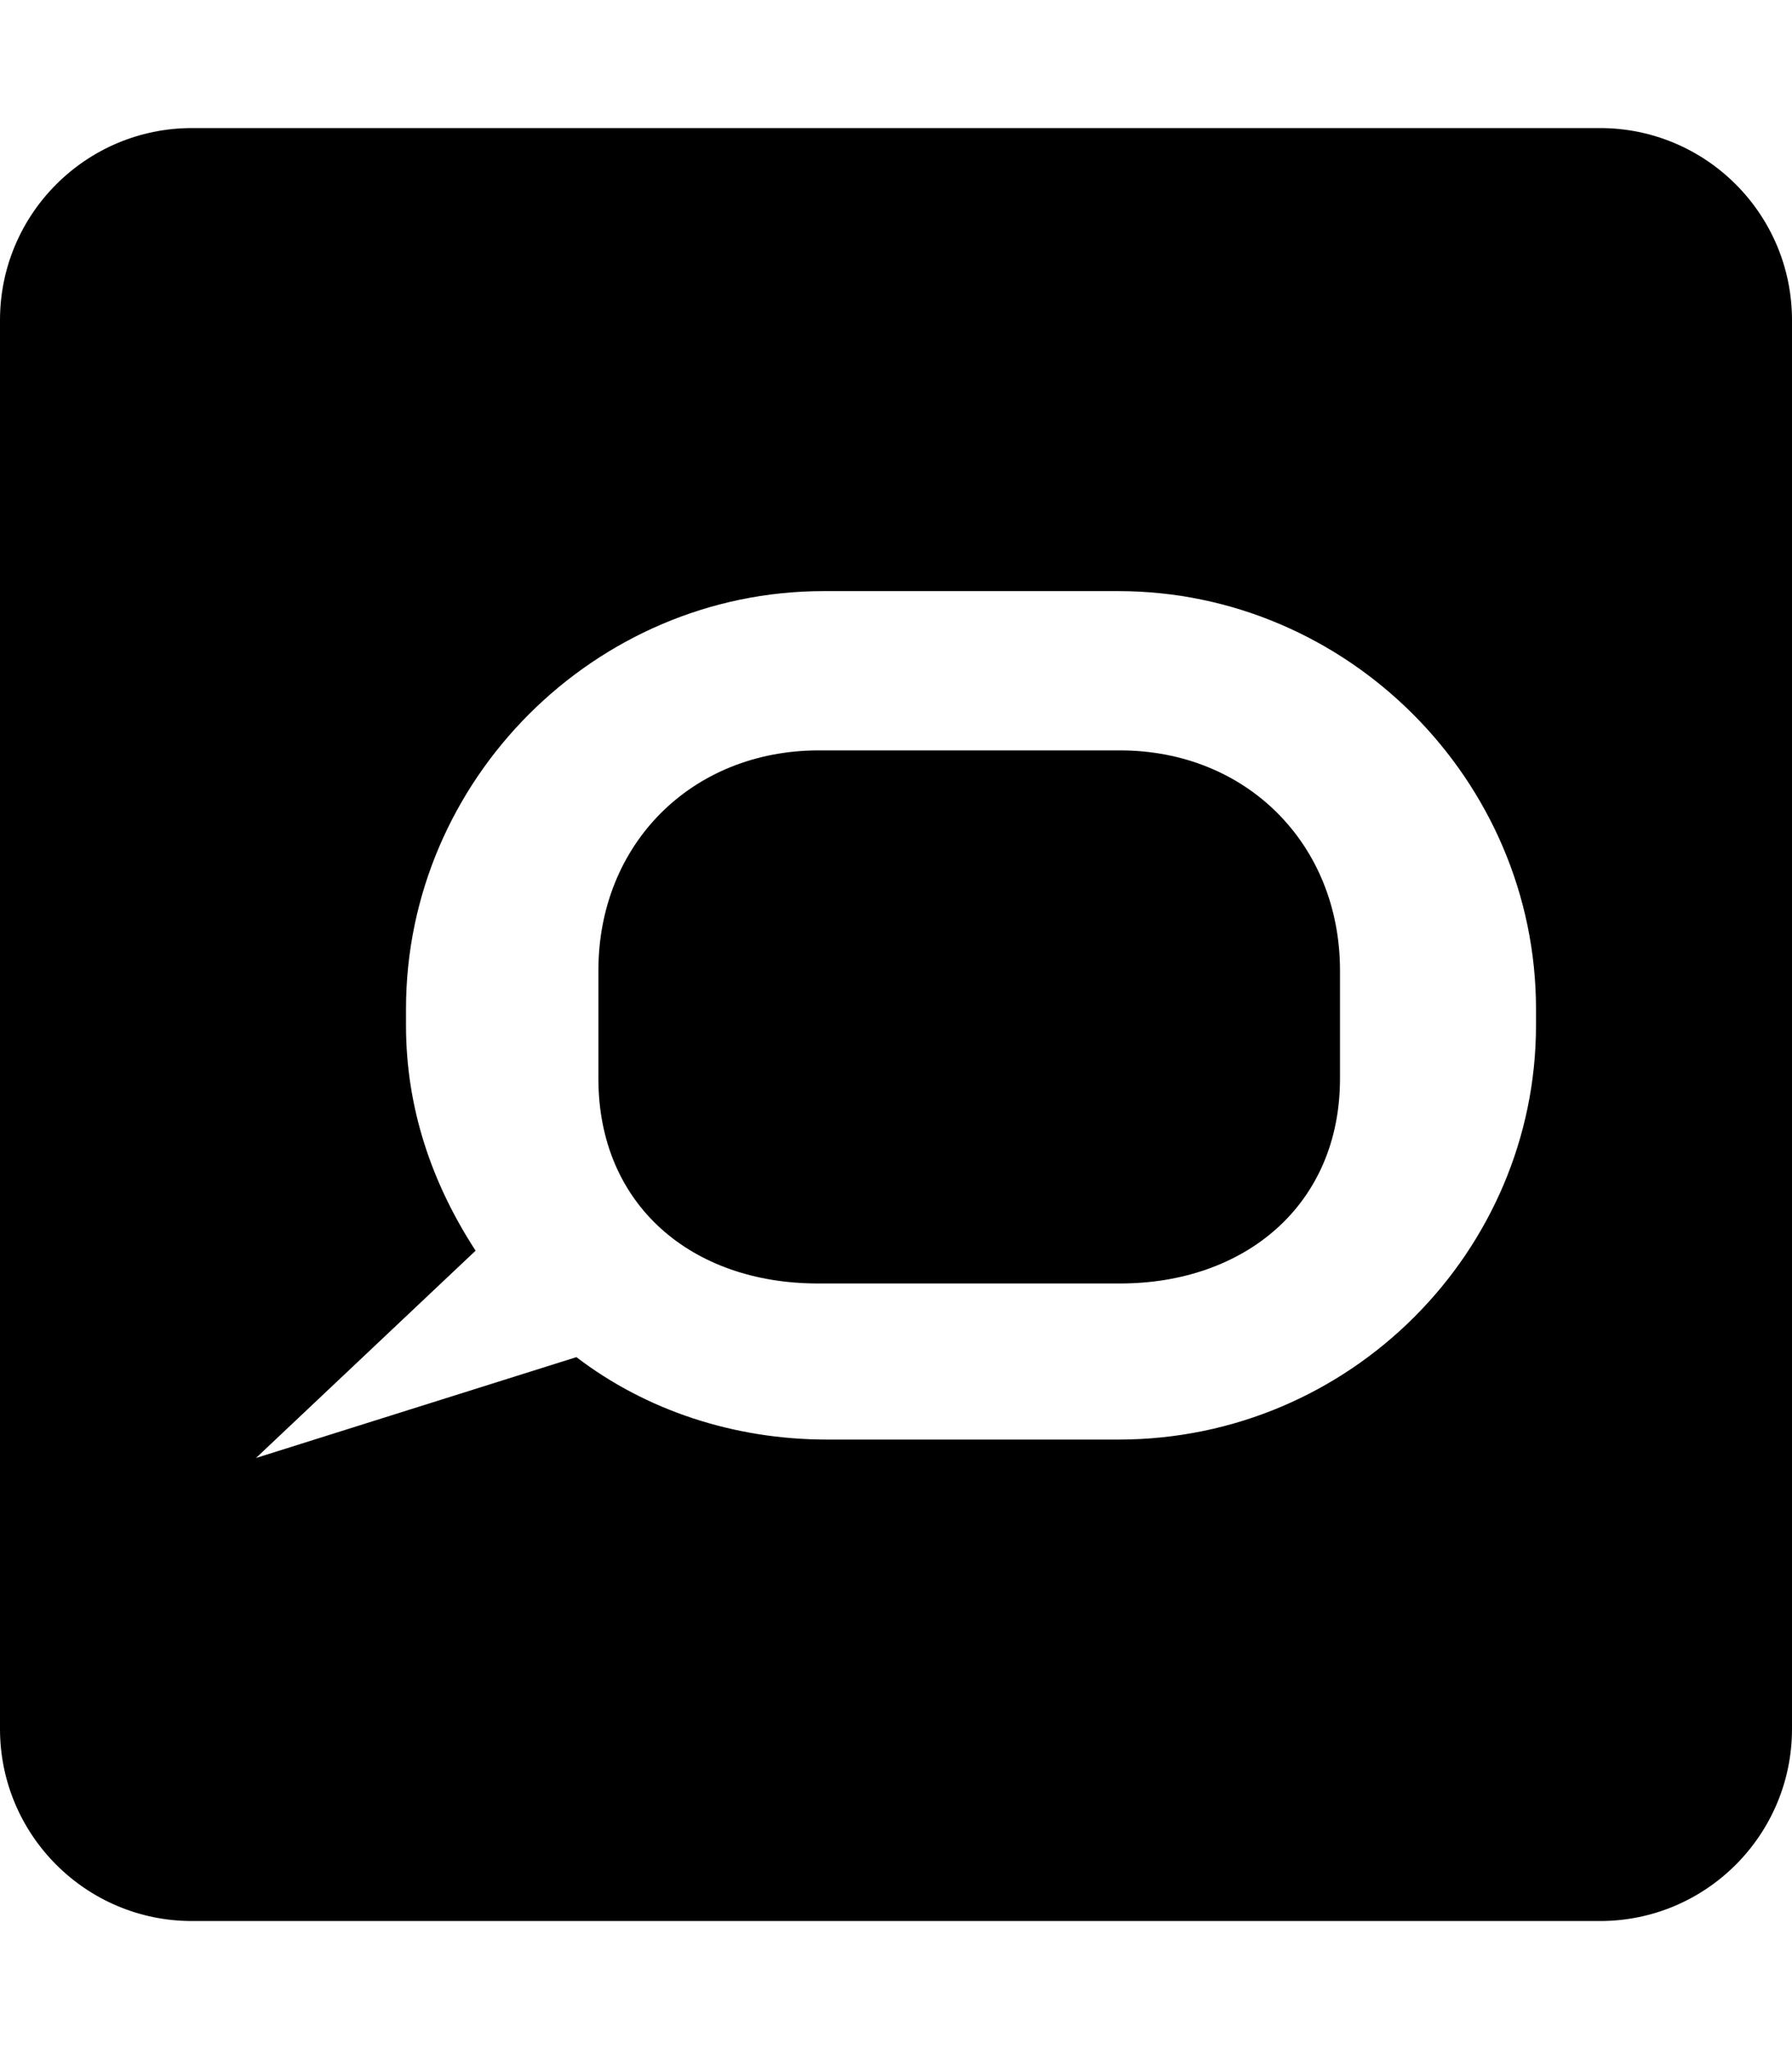 <svg xmlns="http://www.w3.org/2000/svg" width="100%" height="100%" viewBox="0 0 448 512"><path fill="currentColor" d="M48 32h352c26.5 0 48 21.5 48 48v352c0 26.5-21.5 48-48 48h-352c-26.5 0-48-21.5-48-48v-352c0-26.5 21.5-48 48-48zM205.9 147.7c-57.2 0-104.4 47.2-104.4 104.4v4.1c0 20.6 6.4 39.4 17.4 56.3l-54.9 51.8 80.1-25.2c17.4 13.3 39.4 20.6 62.7 20.6h72.8c58.1 0 104.4-47.2 104.4-103.5v-4.1c0-57.2-47.2-104.4-104.4-104.4h-73.7zM204.5 187.5h75.5c31.6 0 55 23.4 55 55v27c0 31.6-23.8 51.2-55 51.2h-75.5c-31.6 0-54.9-19.6-54.9-51.2v-27c0-31.6 23.3-54.9 54.9-55z" /></svg>